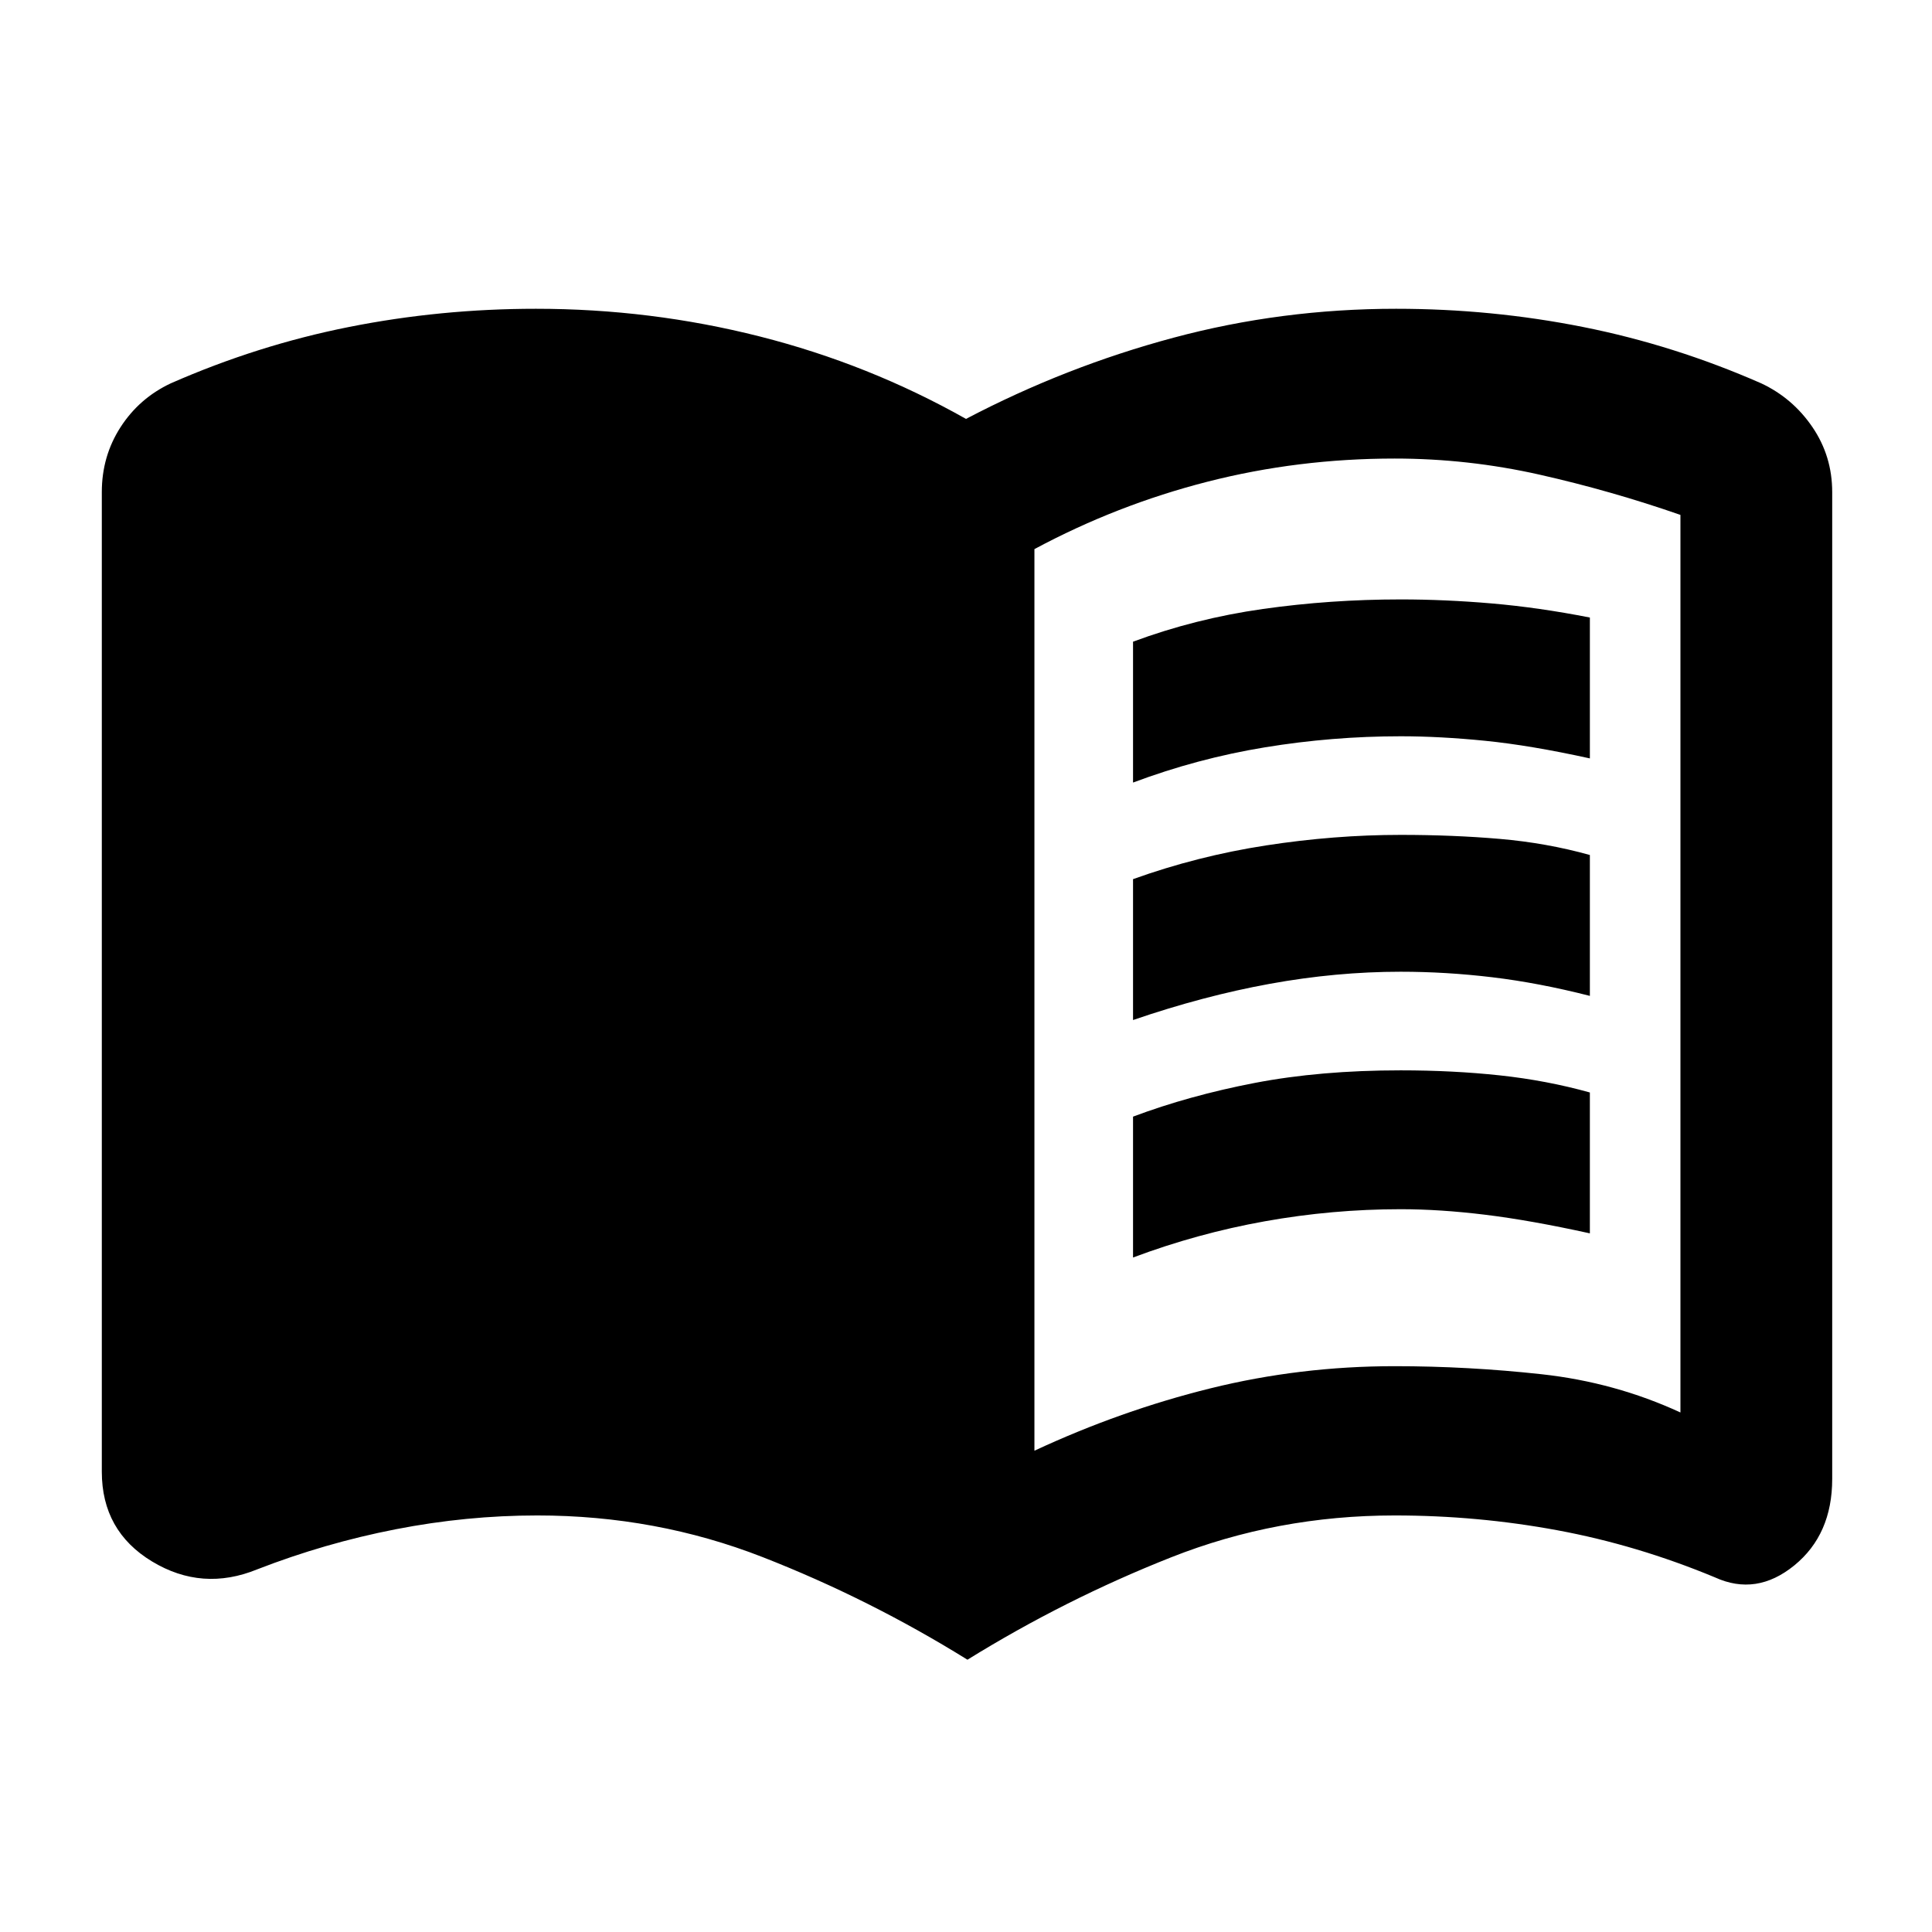 <svg xmlns="http://www.w3.org/2000/svg" height="20" viewBox="0 -960 960 960" width="20"><path d="M563-571.15v-70q31-11.5 64.5-16.25t68.5-4.75q22 0 45.25 2t48.75 7v70q-29.5-6.5-52-8.75t-42-2.25q-34 0-67.5 5.5t-65.5 17.5Zm0 236v-70q28-10.5 60.5-16.75t72.5-6.25q26 0 49.25 2.5t44.75 8.5v70q-29.5-6.5-52-9.25t-42-2.75q-34 0-67.5 6t-65.5 18Zm0-118v-70q32-11.5 66-16.75t67-5.25q26 0 49.25 2t44.75 8v70q-25.5-6.5-48.5-9.25t-45.5-2.75q-32 0-65 6t-68 18Zm-49 214q43-20 87.5-31t91.5-11q36.5 0 73 4t69 19v-446q-34.5-12-70-20t-72-8q-48 0-93 11.5t-86 33.5v448ZM480.72-135.3q-48.74-30.26-101.74-50.97-53-20.71-111.98-20.71-35.18 0-70.4 6.87-35.21 6.87-68.73 19.89-27.35 11.18-52.32-3.9-24.96-15.09-24.96-44.6v-486.76q0-17.85 9.31-32.27 9.32-14.43 24.95-21.77 43.24-19 88.63-28.02 45.4-9.03 92.82-9.03 56.96 0 111.2 13.75T480-751.85q49.5-25.98 103.12-40.35 53.62-14.37 110.58-14.37 47.42 0 92.82 9.03 45.39 9.02 88.63 28.02 15.63 7.34 25.45 21.77 9.81 14.42 9.81 32.27v490.35q0 27.63-18.84 42.98-18.85 15.35-39.44 5.93-38.52-16.02-78.23-23.39-39.72-7.37-80.9-7.37-58.5 0-111.14 20.83-52.64 20.82-101.14 50.85Z"/></svg>